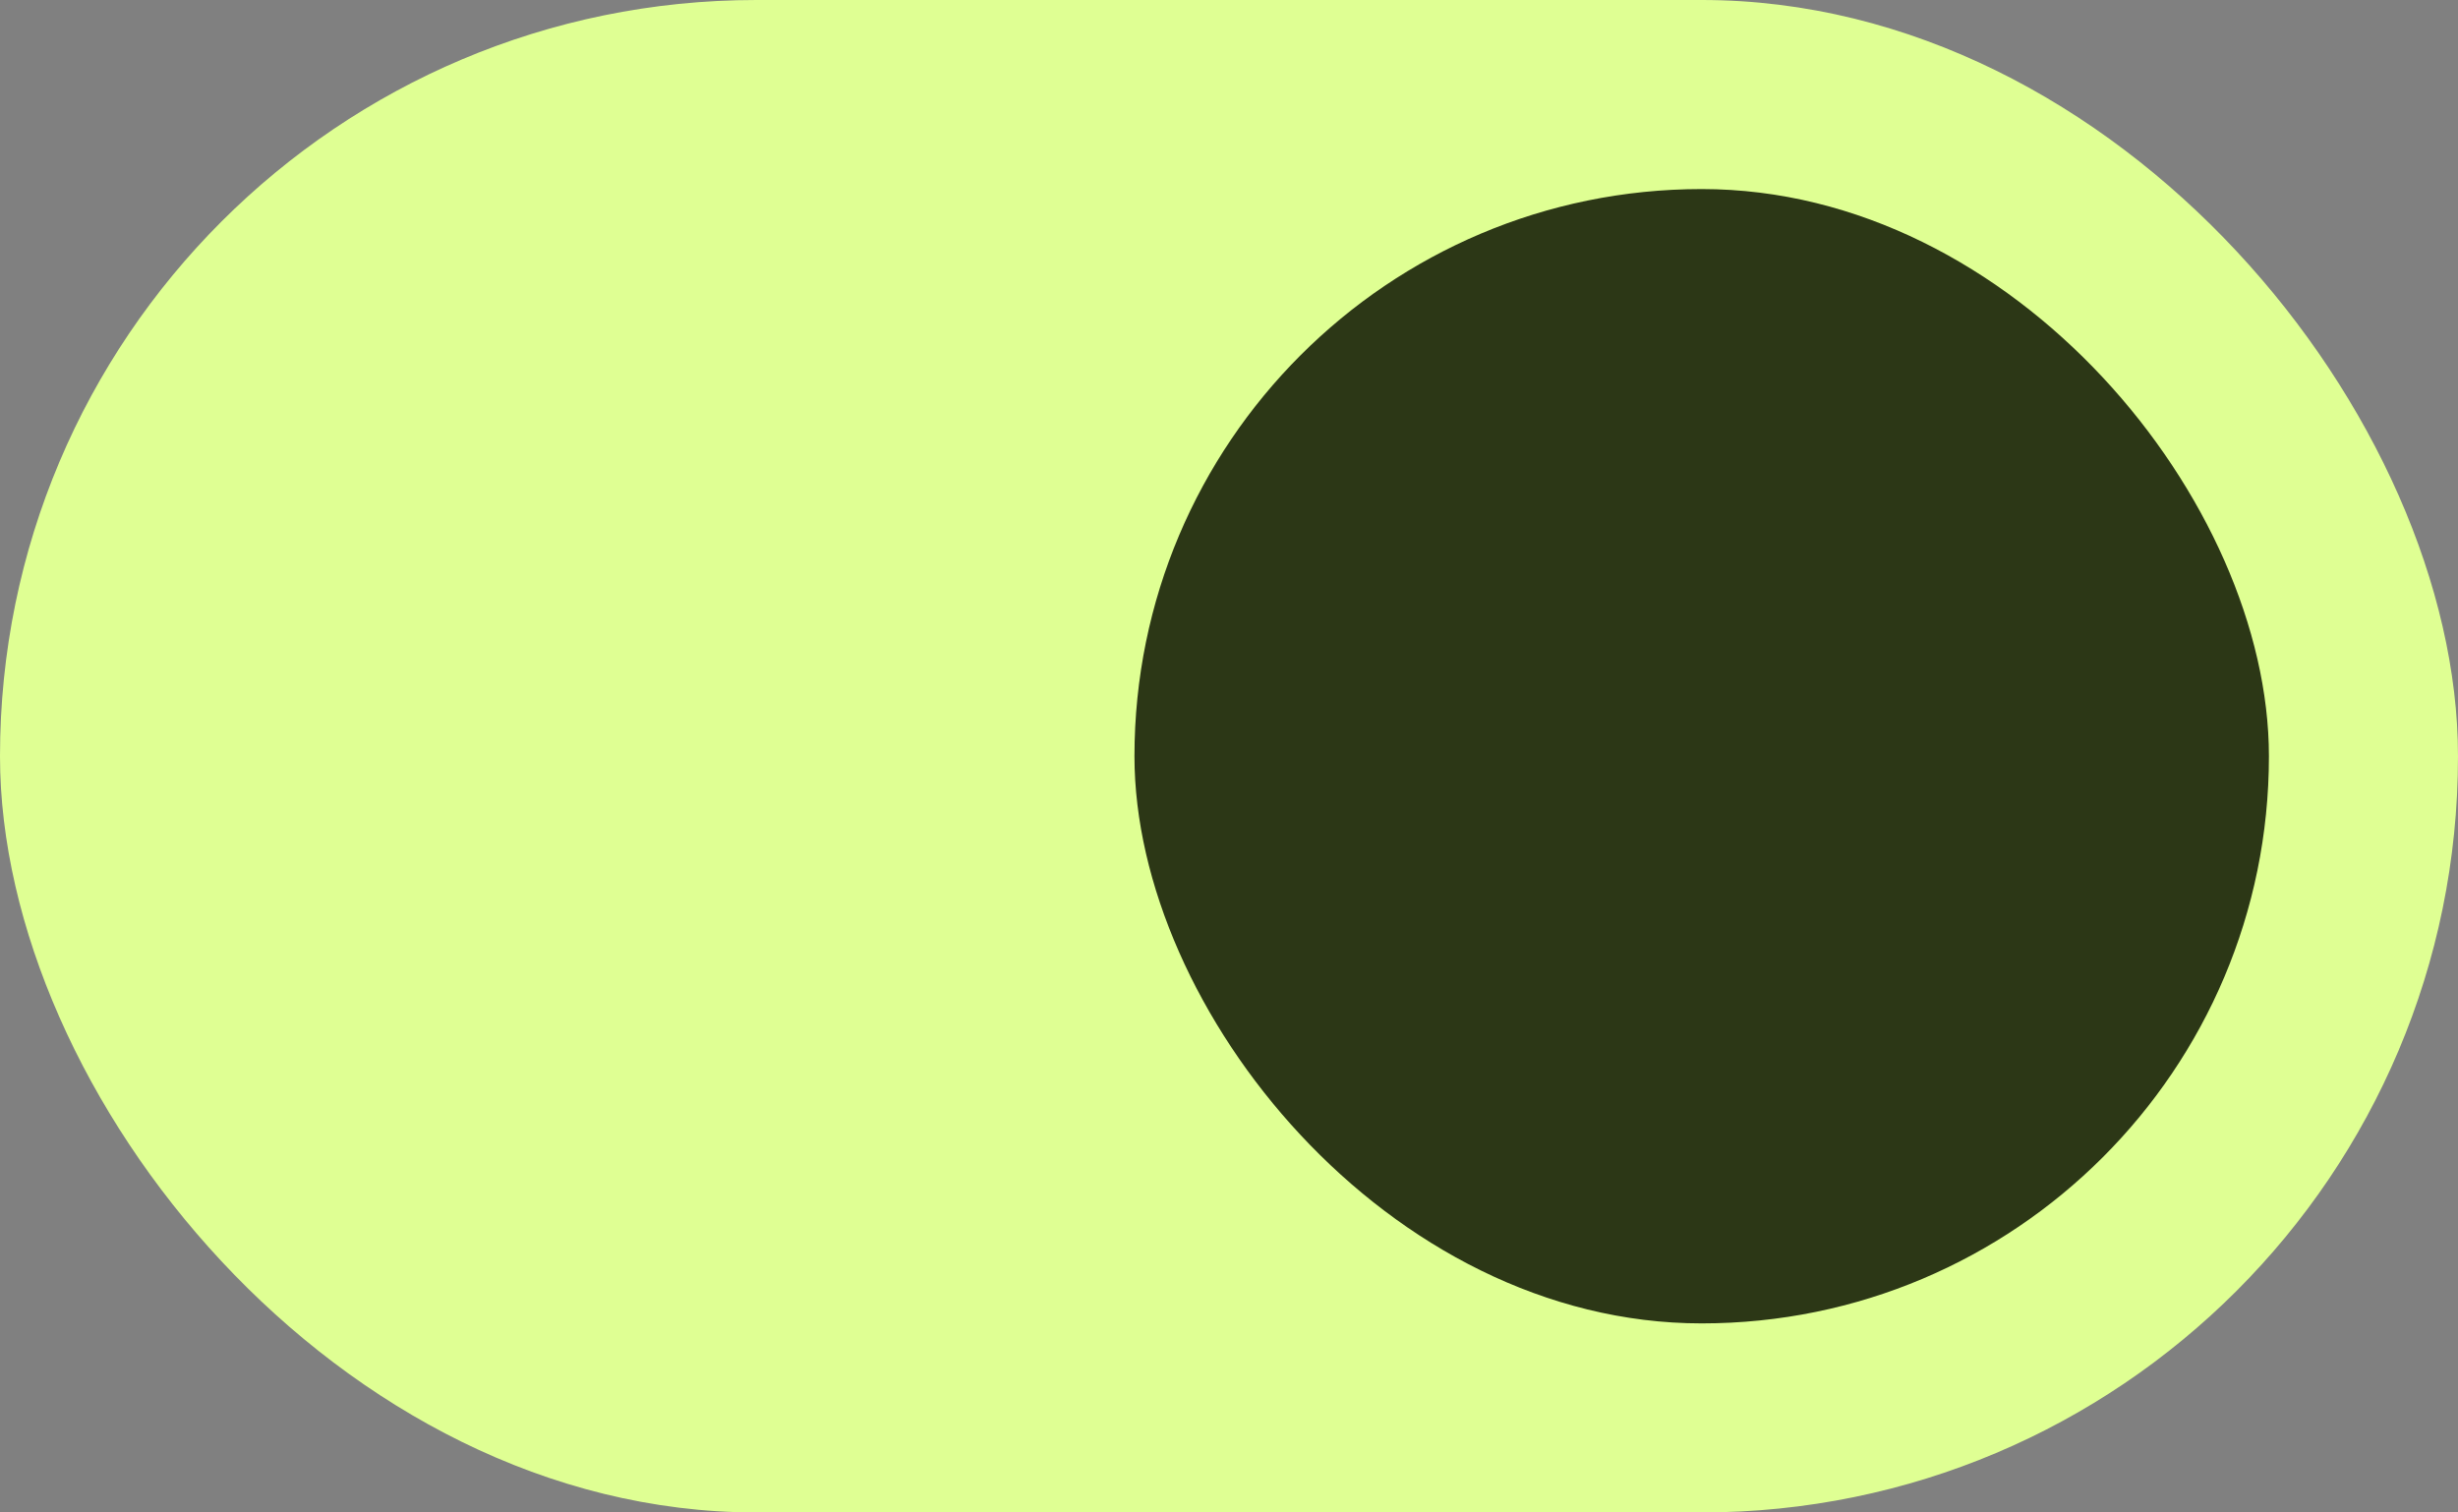 <svg width="52" height="32" viewBox="0 0 52 32" fill="none" xmlns="http://www.w3.org/2000/svg">
<rect x="0" y="0" width="52" height="32" fill="#808080" stroke="none"/>
<g clip-path="url(#clip0_54799_25500)">
<rect width="52" height="32" rx="16" fill="#DFFF93"/>
<g clip-path="url(#clip1_54799_25500)">
<rect x="24" y="4" width="24" height="24" rx="12" fill="#2C3716"/>
</g>
</g>
<defs>
<clipPath id="clip0_54799_25500">
<rect width="52" height="32" fill="white"/>
</clipPath>
<clipPath id="clip1_54799_25500">
<rect width="32" height="32" fill="white" transform="translate(20)"/>
</clipPath>
</defs>
</svg>
